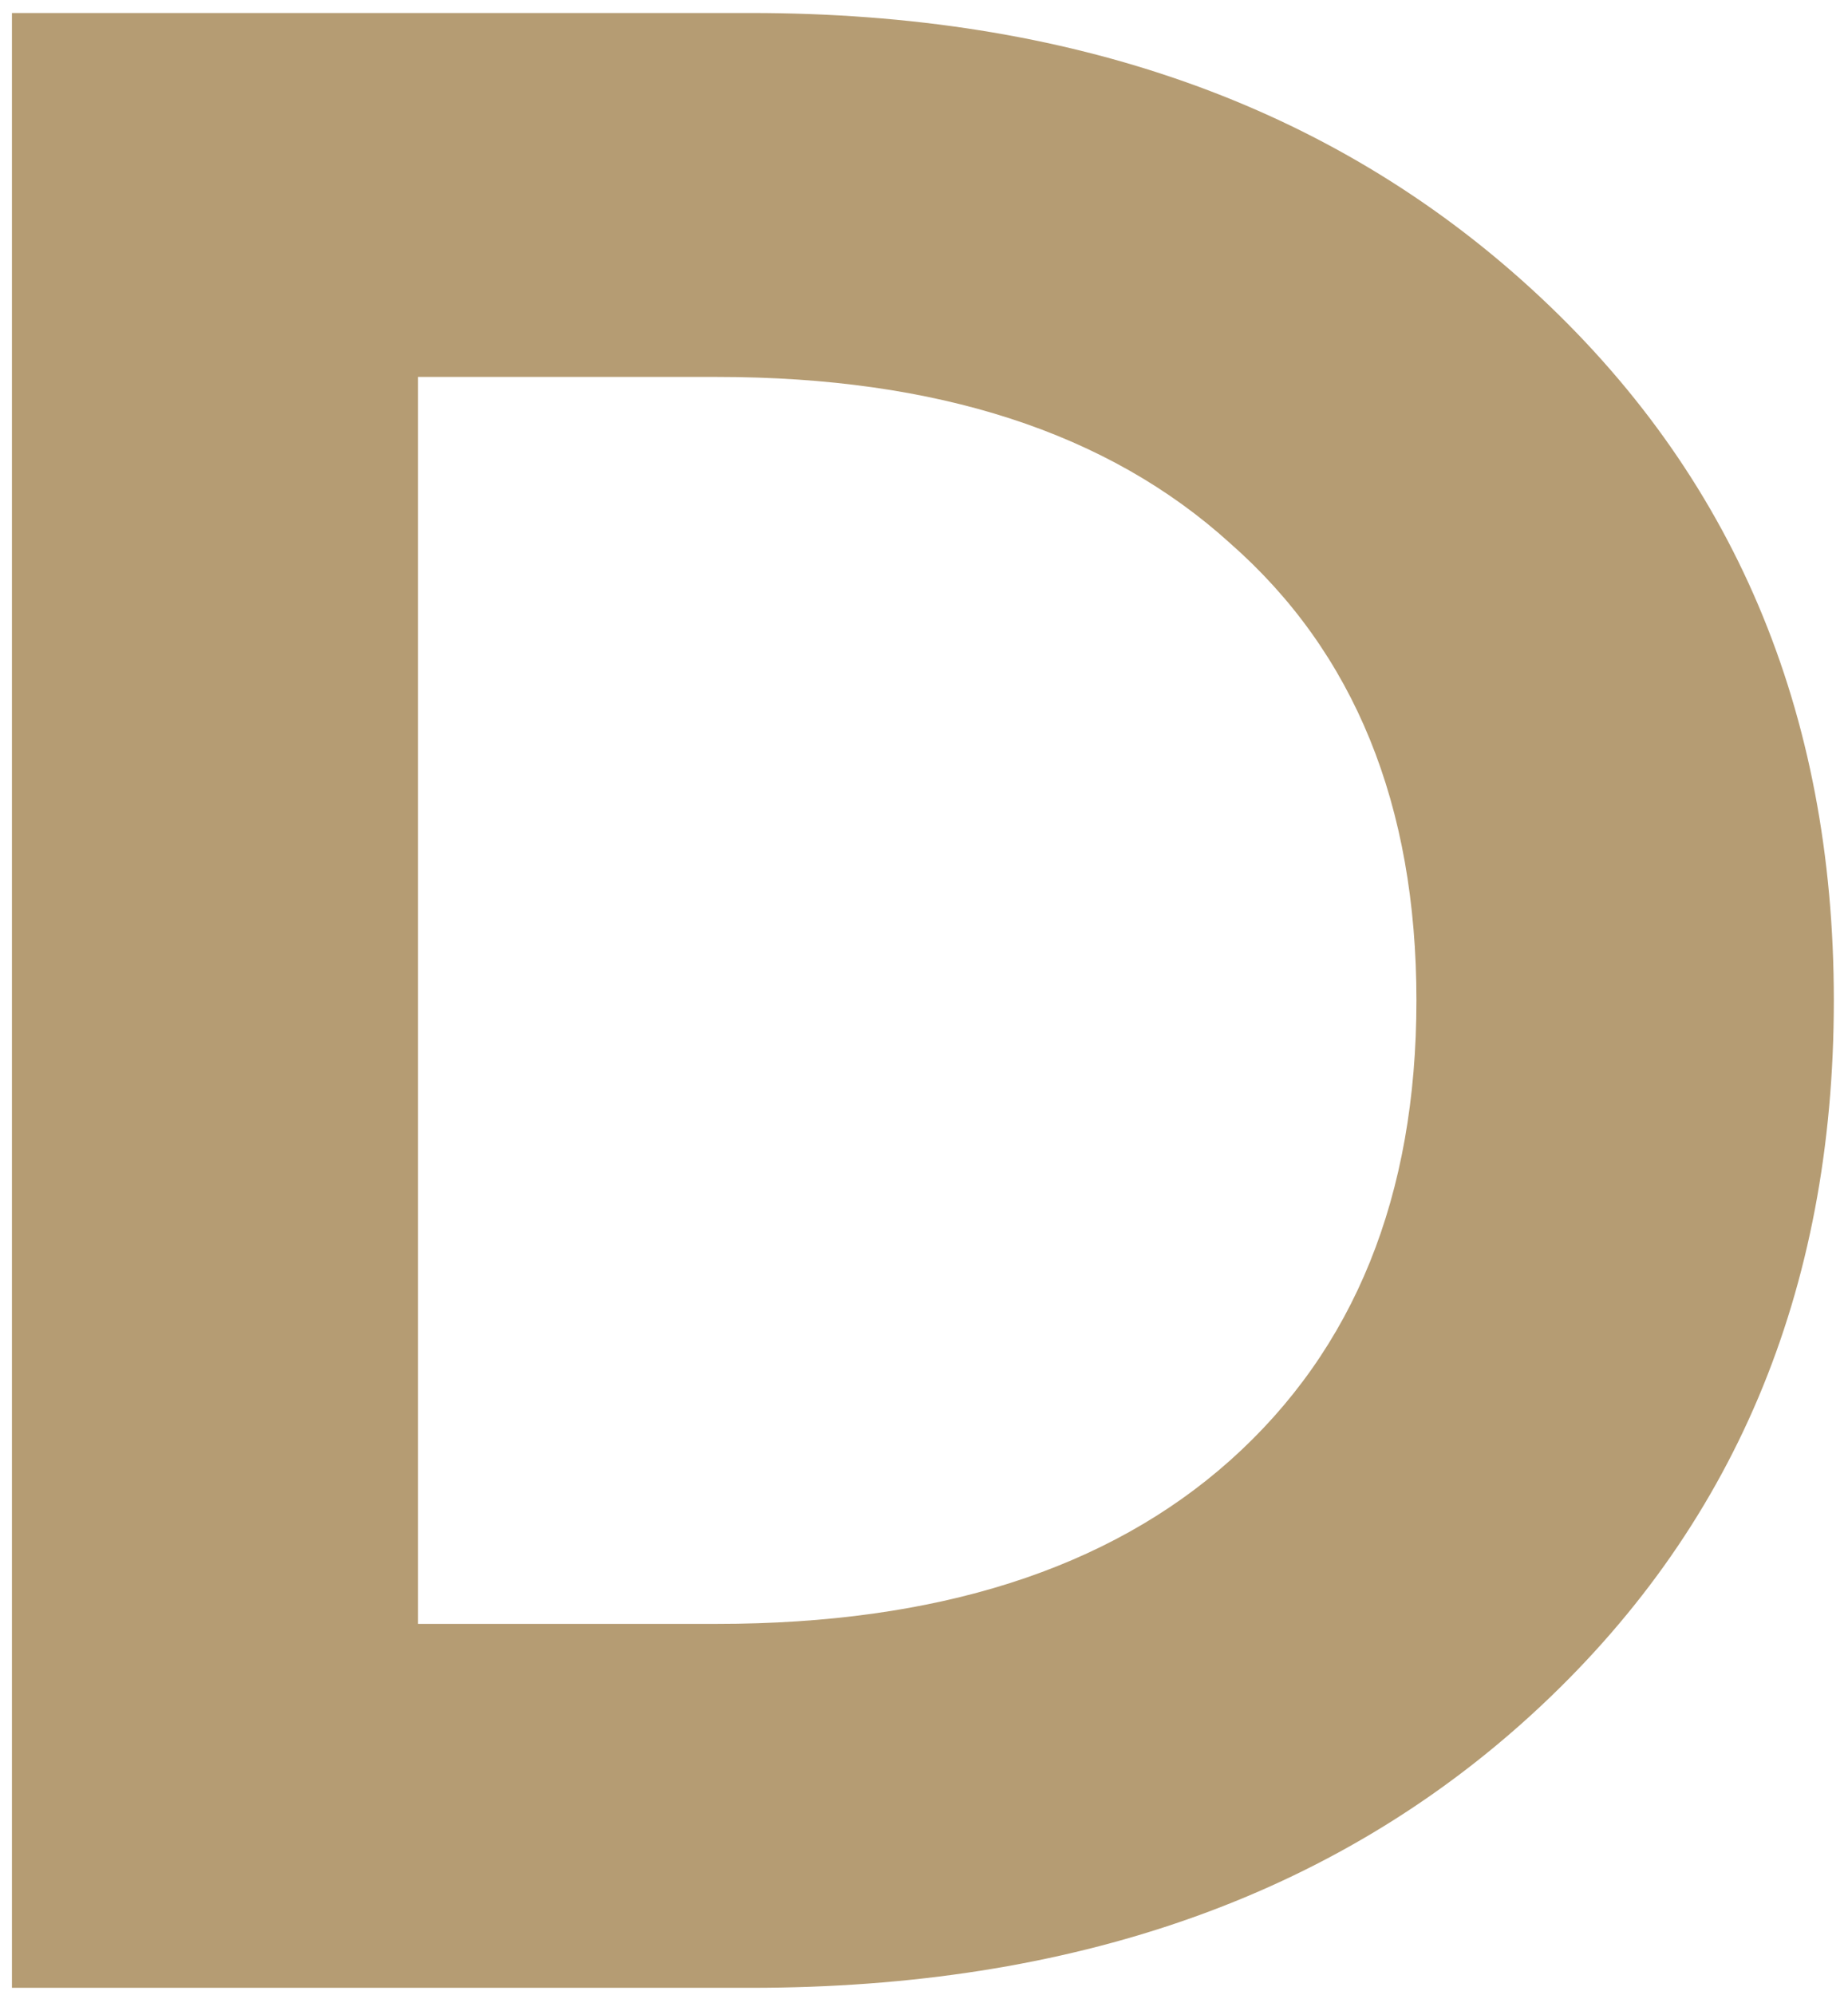 <?xml version="1.0" encoding="UTF-8" standalone="no"?><svg width='63' height='68' viewBox='0 0 63 68' fill='none' xmlns='http://www.w3.org/2000/svg'>
<path d='M25.597 67.745H0.407V0.443H25.597C36.493 0.443 45.371 3.584 52.229 9.866C59.087 16.147 62.517 24.223 62.517 34.094C62.517 44.029 59.087 52.138 52.229 58.419C45.435 64.636 36.557 67.745 25.597 67.745ZM14.252 12.846V55.342H24.443C31.942 55.342 37.775 53.484 41.941 49.766C46.172 45.984 48.287 40.76 48.287 34.094C48.287 27.428 46.172 22.236 41.941 18.519C37.775 14.737 31.942 12.846 24.443 12.846H14.252Z' fill='#B59C73'/>
</svg>

